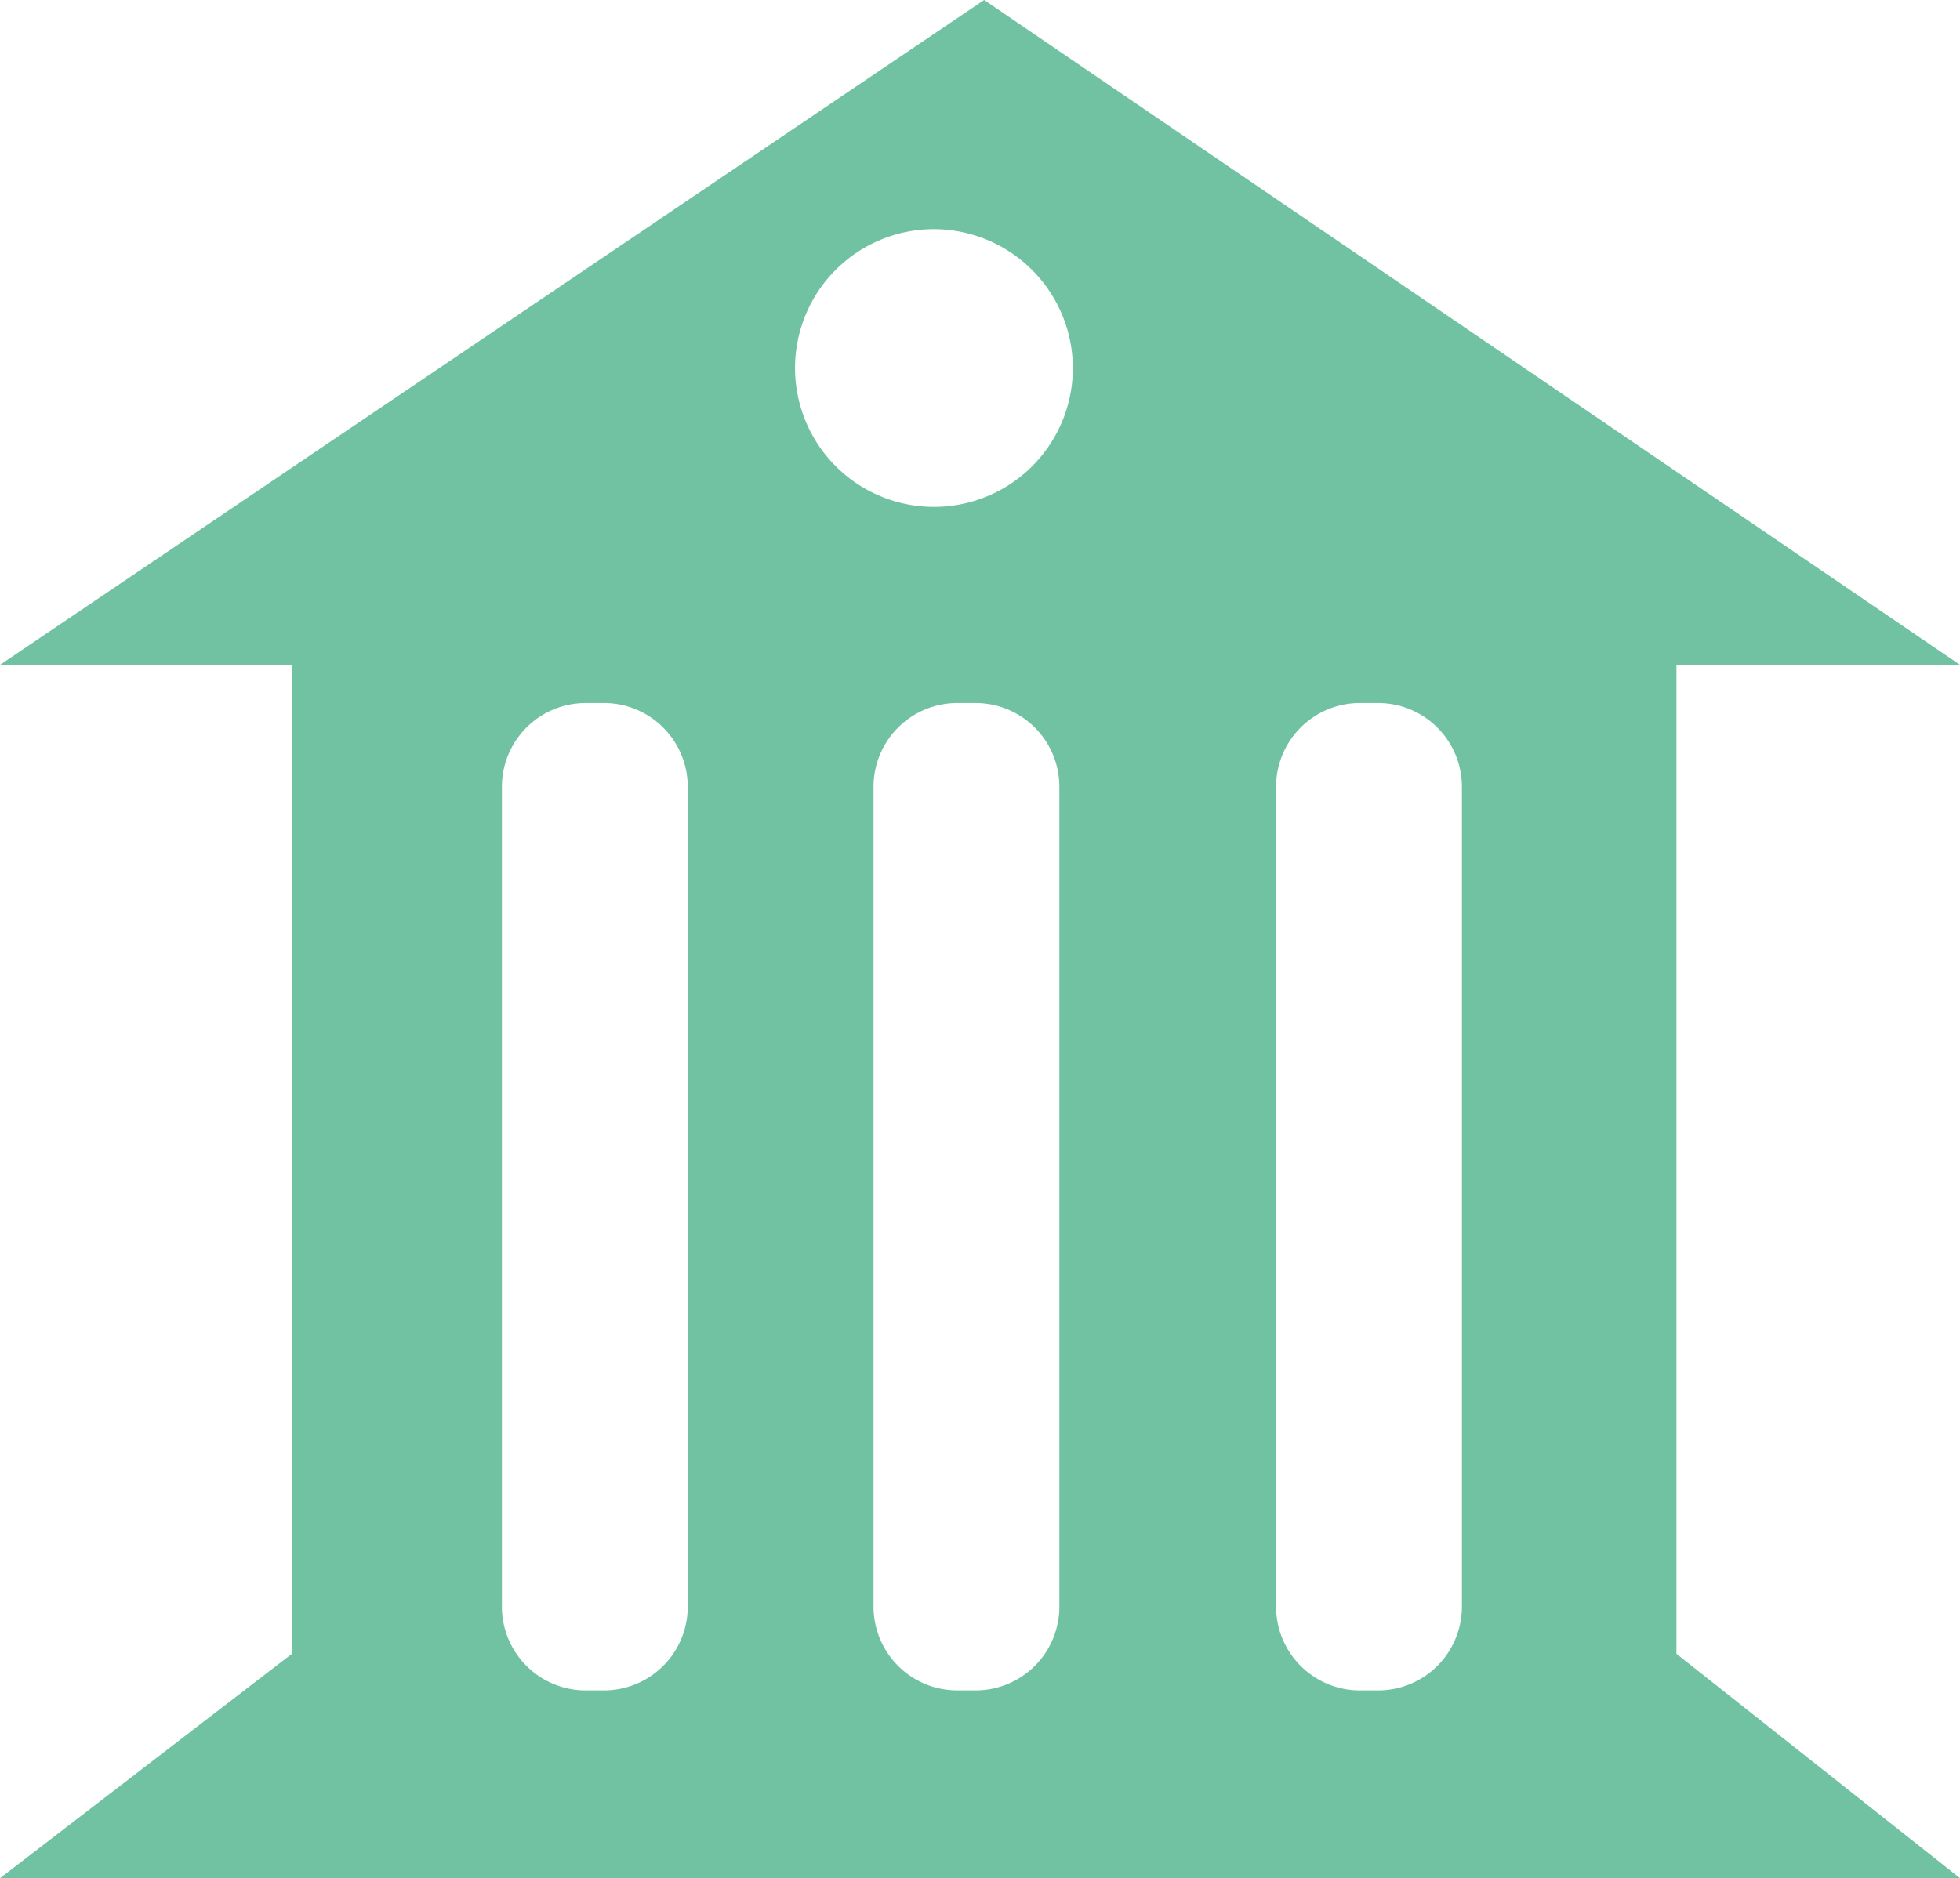 <svg xmlns="http://www.w3.org/2000/svg" width="46.776" height="44.834" viewBox="0 0 46.776 44.834"><defs><style>.a{fill:#1d9f6e;opacity:0.632;}</style></defs><path class="a" d="M46.776,44.834H0l6.967-5.356V15.871H0L23.487,0,46.776,15.871H40.009V39.478l6.765,5.354ZM32.454,16.782a2,2,0,0,0-2,2v19.57a2,2,0,0,0,2,2h.435a2,2,0,0,0,2-2V18.782a2,2,0,0,0-2-2Zm-9.607,0a2,2,0,0,0-2,2v19.57a2,2,0,0,0,2,2h.435a2,2,0,0,0,2-2V18.782a2,2,0,0,0-2-2Zm-8.869,0a2,2,0,0,0-2,2v19.57a2,2,0,0,0,2,2h.435a2,2,0,0,0,2-2V18.782a2,2,0,0,0-2-2Zm8.3-11.312a3.315,3.315,0,1,0,3.326,3.315A3.324,3.324,0,0,0,22.279,5.47Z" transform="translate(0 0)"/></svg>